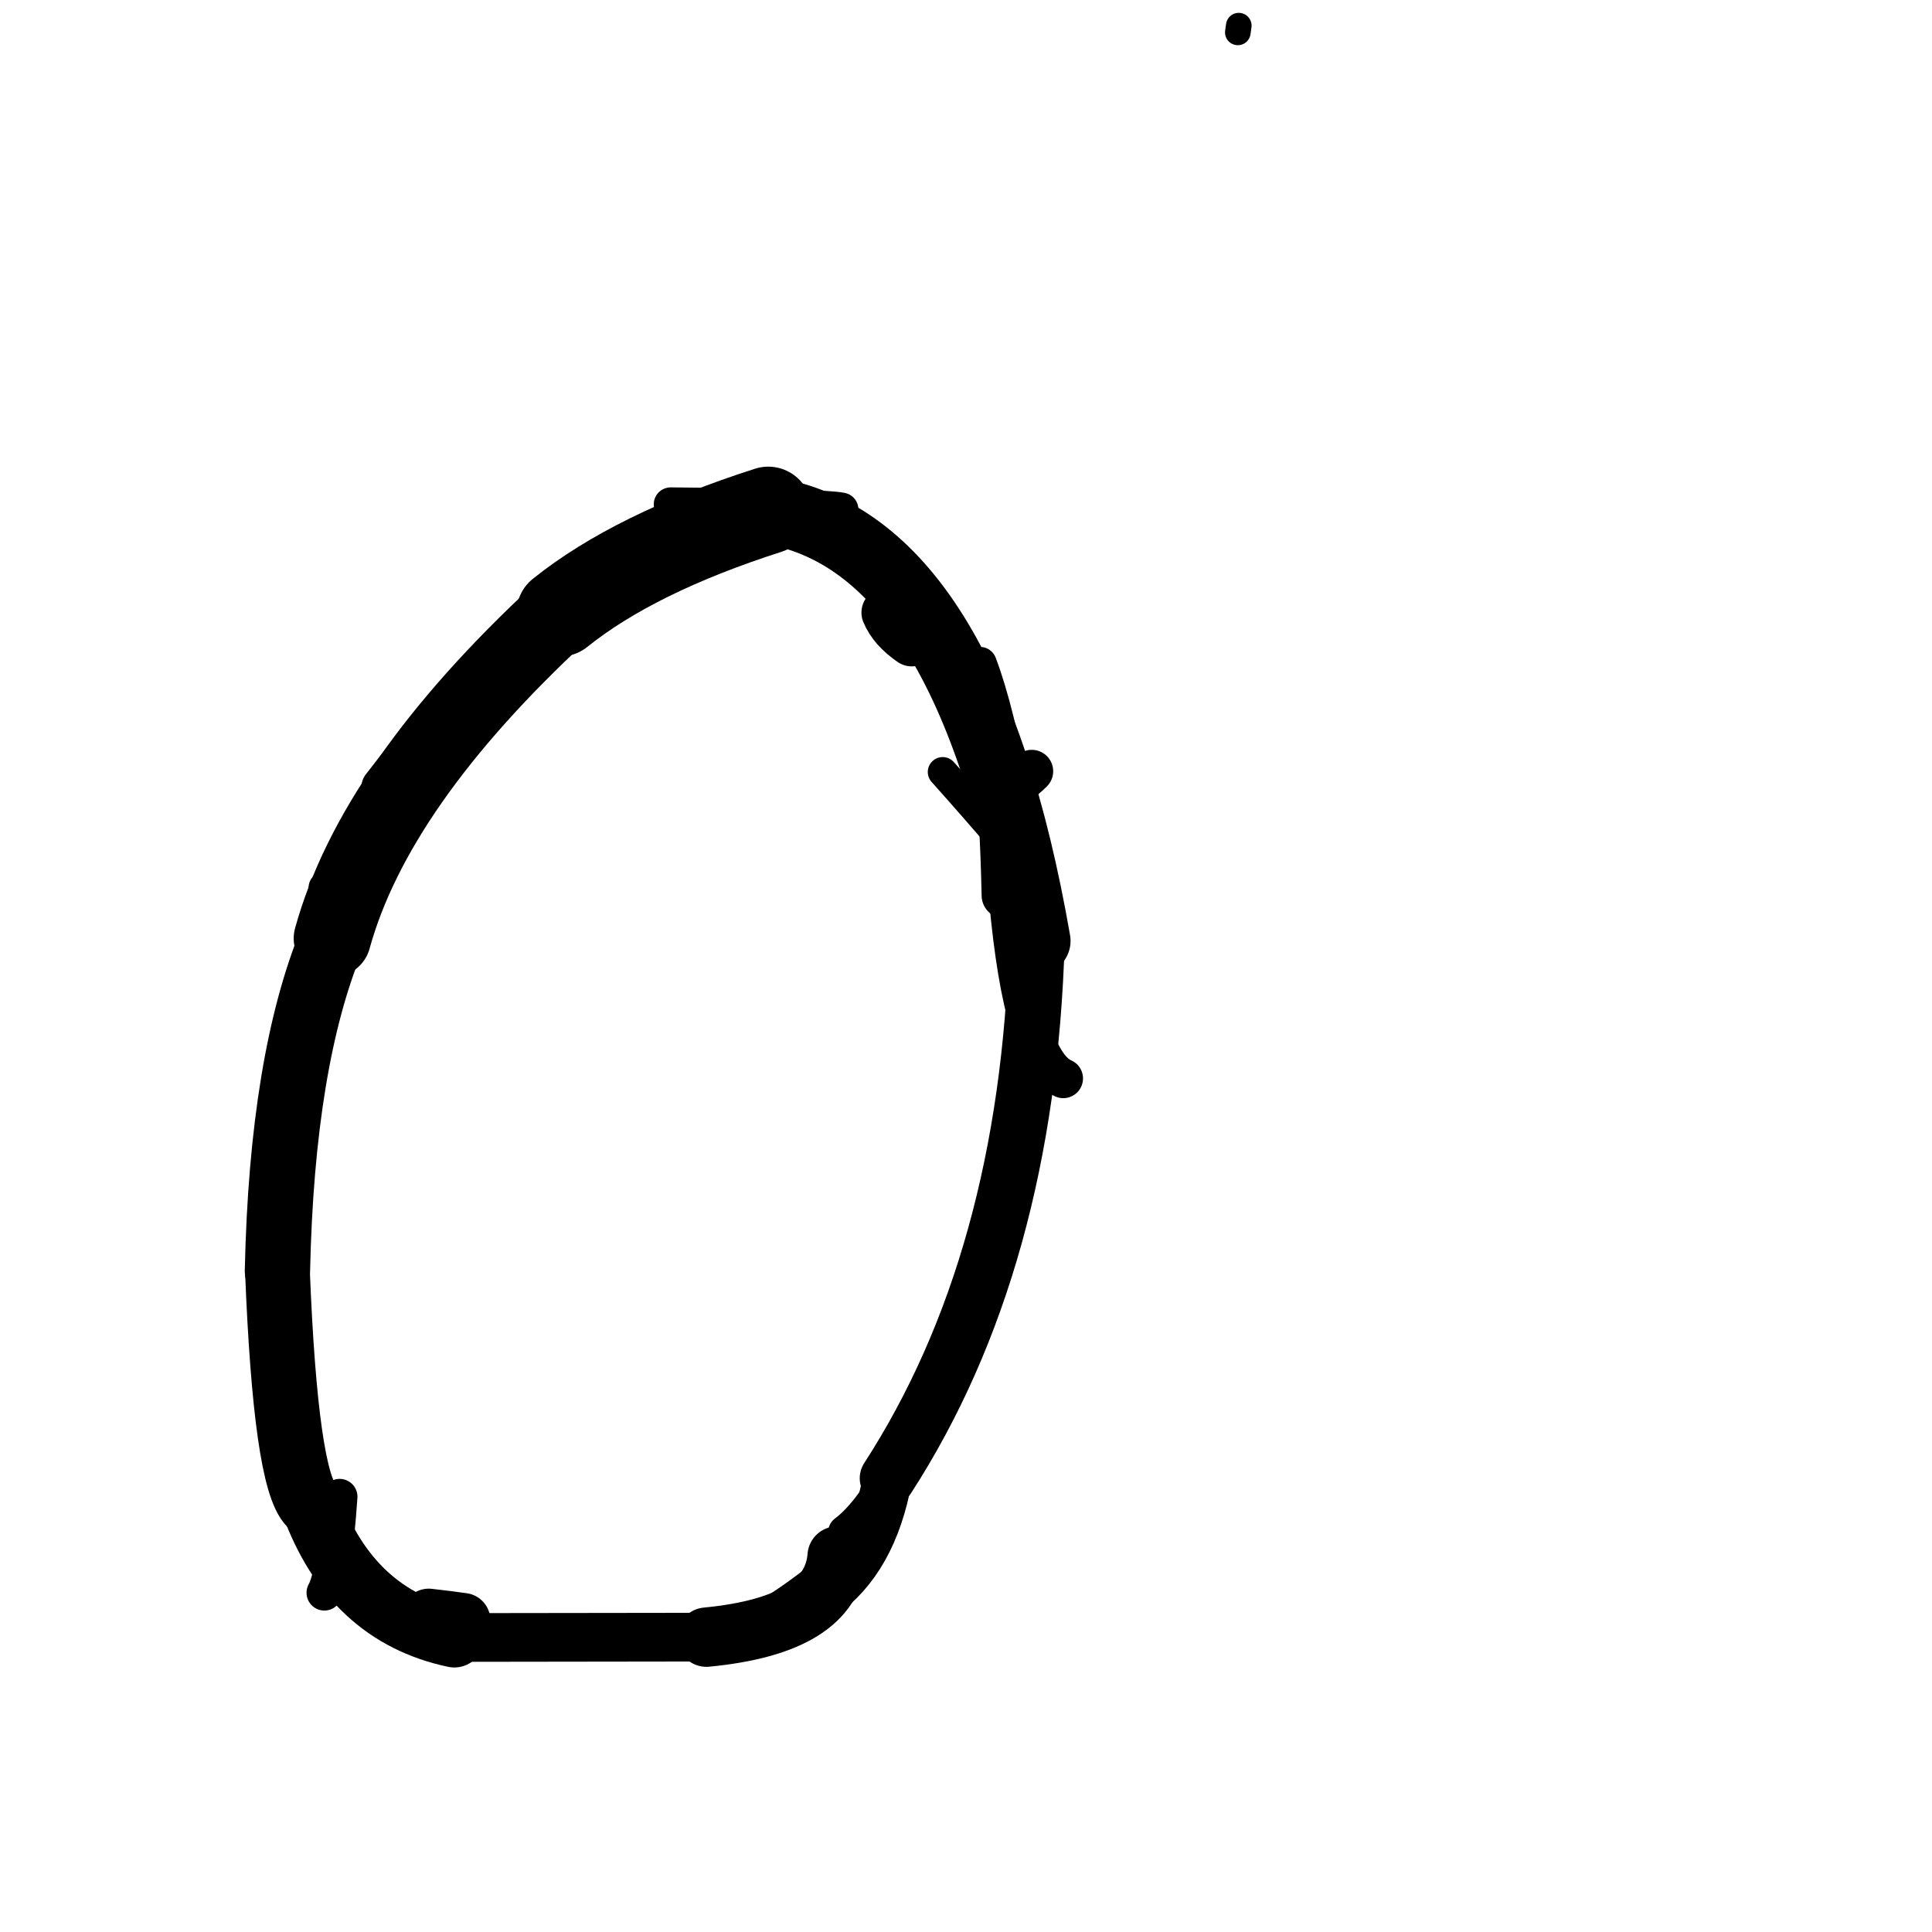 <?xml version="1.0" ?>
<svg height="140" width="140" xmlns="http://www.w3.org/2000/svg">
  <path d="M 60.664, 112.756 Q 60.268, 117.761, 51.192, 118.634 " fill="none" id="curve_1" stroke="#000000" stroke-linecap="round" stroke-linejoin="round" stroke-width="4.301"/>
  <path d="M 51.192, 118.634 Q 45.797, 118.643, 32.921, 118.658 " fill="none" id="curve_1" stroke="#000000" stroke-linecap="round" stroke-linejoin="round" stroke-width="3.528"/>
  <path d="M 32.921, 118.658 Q 25.449, 117.081, 22.516, 109.026 " fill="none" id="curve_1" stroke="#000000" stroke-linecap="round" stroke-linejoin="round" stroke-width="4.347"/>
  <path d="M 22.516, 109.026 Q 20.702, 107.167, 20.104, 92.094 " fill="none" id="curve_1" stroke="#000000" stroke-linecap="round" stroke-linejoin="round" stroke-width="4.693"/>
  <path d="M 20.104, 92.094 Q 20.432, 76.801, 24.081, 68.001 " fill="none" id="curve_1" stroke="#000000" stroke-linecap="round" stroke-linejoin="round" stroke-width="4.732"/>
  <path d="M 24.081, 68.001 Q 27.154, 56.852, 40.584, 44.411 " fill="none" id="curve_1" stroke="#000000" stroke-linecap="round" stroke-linejoin="round" stroke-width="5.598"/>
  <path d="M 40.584, 44.411 Q 45.965, 40.089, 55.67, 36.975 " fill="none" id="curve_1" stroke="#000000" stroke-linecap="round" stroke-linejoin="round" stroke-width="6.318"/>
  <path d="M 55.67, 36.975 Q 70.105, 39.276, 75.136, 68.181 " fill="none" id="curve_1" stroke="#000000" stroke-linecap="round" stroke-linejoin="round" stroke-width="4.88"/>
  <path d="M 75.136, 68.181 Q 74.476, 91.413, 64.316, 107.119 " fill="none" id="curve_1" stroke="#000000" stroke-linecap="round" stroke-linejoin="round" stroke-width="4.033"/>
  <path d="M 64.316, 107.119 Q 63.234, 113.038, 59.538, 115.625 " fill="none" id="curve_1" stroke="#000000" stroke-linecap="round" stroke-linejoin="round" stroke-width="3.559"/>
  <path d="M 71.011, 48.098 Q 72.308, 51.522, 73.422, 57.862 " fill="none" id="curve_7" stroke="#000000" stroke-linecap="round" stroke-linejoin="round" stroke-width="2.444"/>
  <path d="M 45.238, 39.999 Q 36.984, 44.859, 27.669, 57.026 " fill="none" id="curve_14" stroke="#000000" stroke-linecap="round" stroke-linejoin="round" stroke-width="2.952"/>
  <path d="M 64.231, 44.389 Q 64.708, 45.54, 66.07, 46.48 " fill="none" id="curve_15" stroke="#000000" stroke-linecap="round" stroke-linejoin="round" stroke-width="3.615"/>
  <path d="M 72.809, 64.884 Q 72.678, 58.937, 72.276, 55.61 " fill="none" id="curve_16" stroke="#000000" stroke-linecap="round" stroke-linejoin="round" stroke-width="3.353"/>
  <path d="M 23.49, 64.311 Q 23.388, 66.12, 23.227, 69.425 " fill="none" id="curve_18" stroke="#000000" stroke-linecap="round" stroke-linejoin="round" stroke-width="2.254"/>
  <path d="M 31.122, 117.158 Q 31.3, 117.595, 31.738, 118.011 " fill="none" id="curve_20" stroke="#000000" stroke-linecap="round" stroke-linejoin="round" stroke-width="2.931"/>
  <path d="M 74.767, 55.887 Q 73.951, 56.718, 72.216, 57.738 " fill="none" id="curve_35" stroke="#000000" stroke-linecap="round" stroke-linejoin="round" stroke-width="3.102"/>
  <path d="M 60.977, 36.919 Q 59.616, 36.641, 48.6, 36.543 " fill="none" id="curve_36" stroke="#000000" stroke-linecap="round" stroke-linejoin="round" stroke-width="2.452"/>
  <path d="M 53.212, 118.228 Q 57.388, 116.098, 61.819, 112.161 " fill="none" id="curve_43" stroke="#000000" stroke-linecap="round" stroke-linejoin="round" stroke-width="2.088"/>
  <path d="M 23.504, 115.416 Q 24.221, 114.188, 24.611, 108.457 " fill="none" id="curve_45" stroke="#000000" stroke-linecap="round" stroke-linejoin="round" stroke-width="2.583"/>
  <path d="M 33.551, 117.418 Q 32.563, 117.275, 31.069, 117.105 " fill="none" id="curve_46" stroke="#000000" stroke-linecap="round" stroke-linejoin="round" stroke-width="3.97"/>
  <path d="M 77.049, 78.147 Q 74.167, 76.906, 73.097, 65.15 " fill="none" id="curve_47" stroke="#000000" stroke-linecap="round" stroke-linejoin="round" stroke-width="2.859"/>
  <path d="M 61.226, 111.006 Q 62.408, 110.126, 63.642, 108.276 " fill="none" id="curve_64" stroke="#000000" stroke-linecap="round" stroke-linejoin="round" stroke-width="2.419"/>
  <path d="M 89.766, 1.859 Q 89.745, 2.051, 89.698, 2.347 " fill="none" id="curve_108" stroke="#000000" stroke-linecap="round" stroke-linejoin="round" stroke-width="1.857"/>
  <path d="M 75.554, 64.458 Q 73.165, 61.373, 68.311, 55.941 " fill="none" id="curve_162" stroke="#000000" stroke-linecap="round" stroke-linejoin="round" stroke-width="2.161"/>
</svg>
